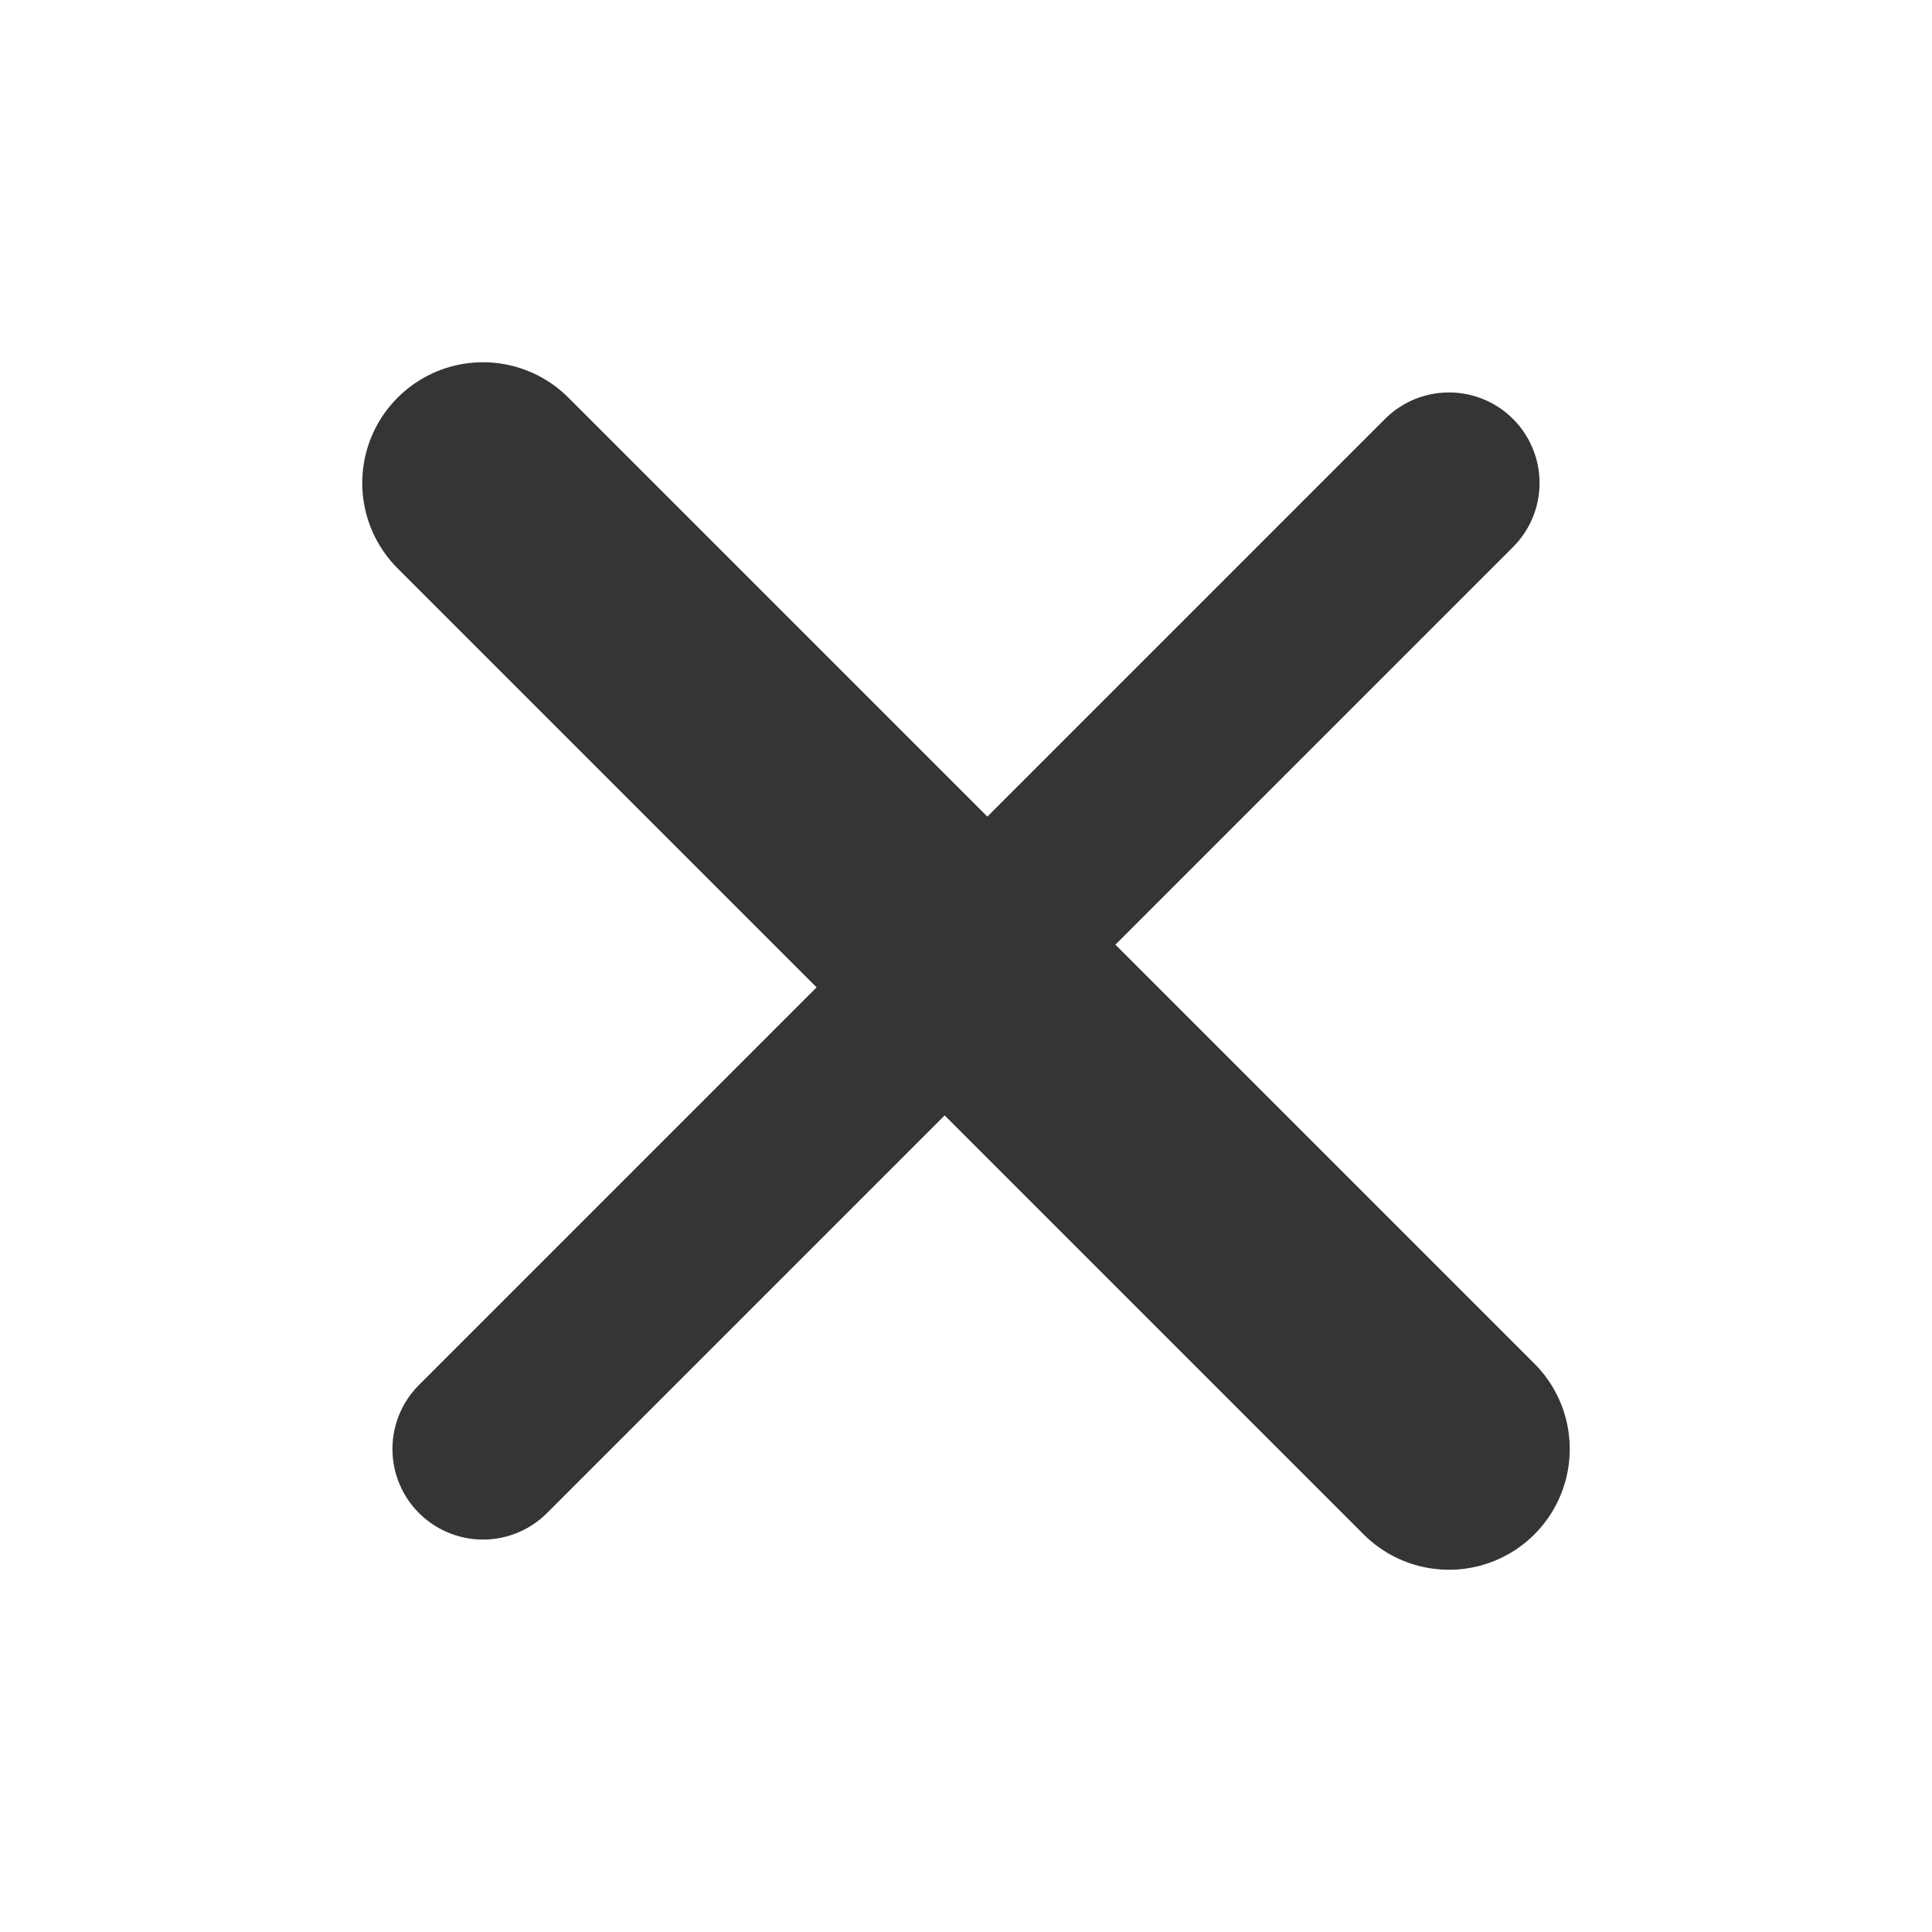 <svg width="16" height="16" viewBox="0 0 16 16" fill="none" xmlns="http://www.w3.org/2000/svg">
<path d="M12 4L4 12" stroke="#353535" stroke-width="1.5" stroke-linecap="round" stroke-linejoin="round"/>
<path d="M4 4L12 12" stroke="#353535" stroke-width="2" stroke-linecap="round" stroke-linejoin="round"/>
</svg>
